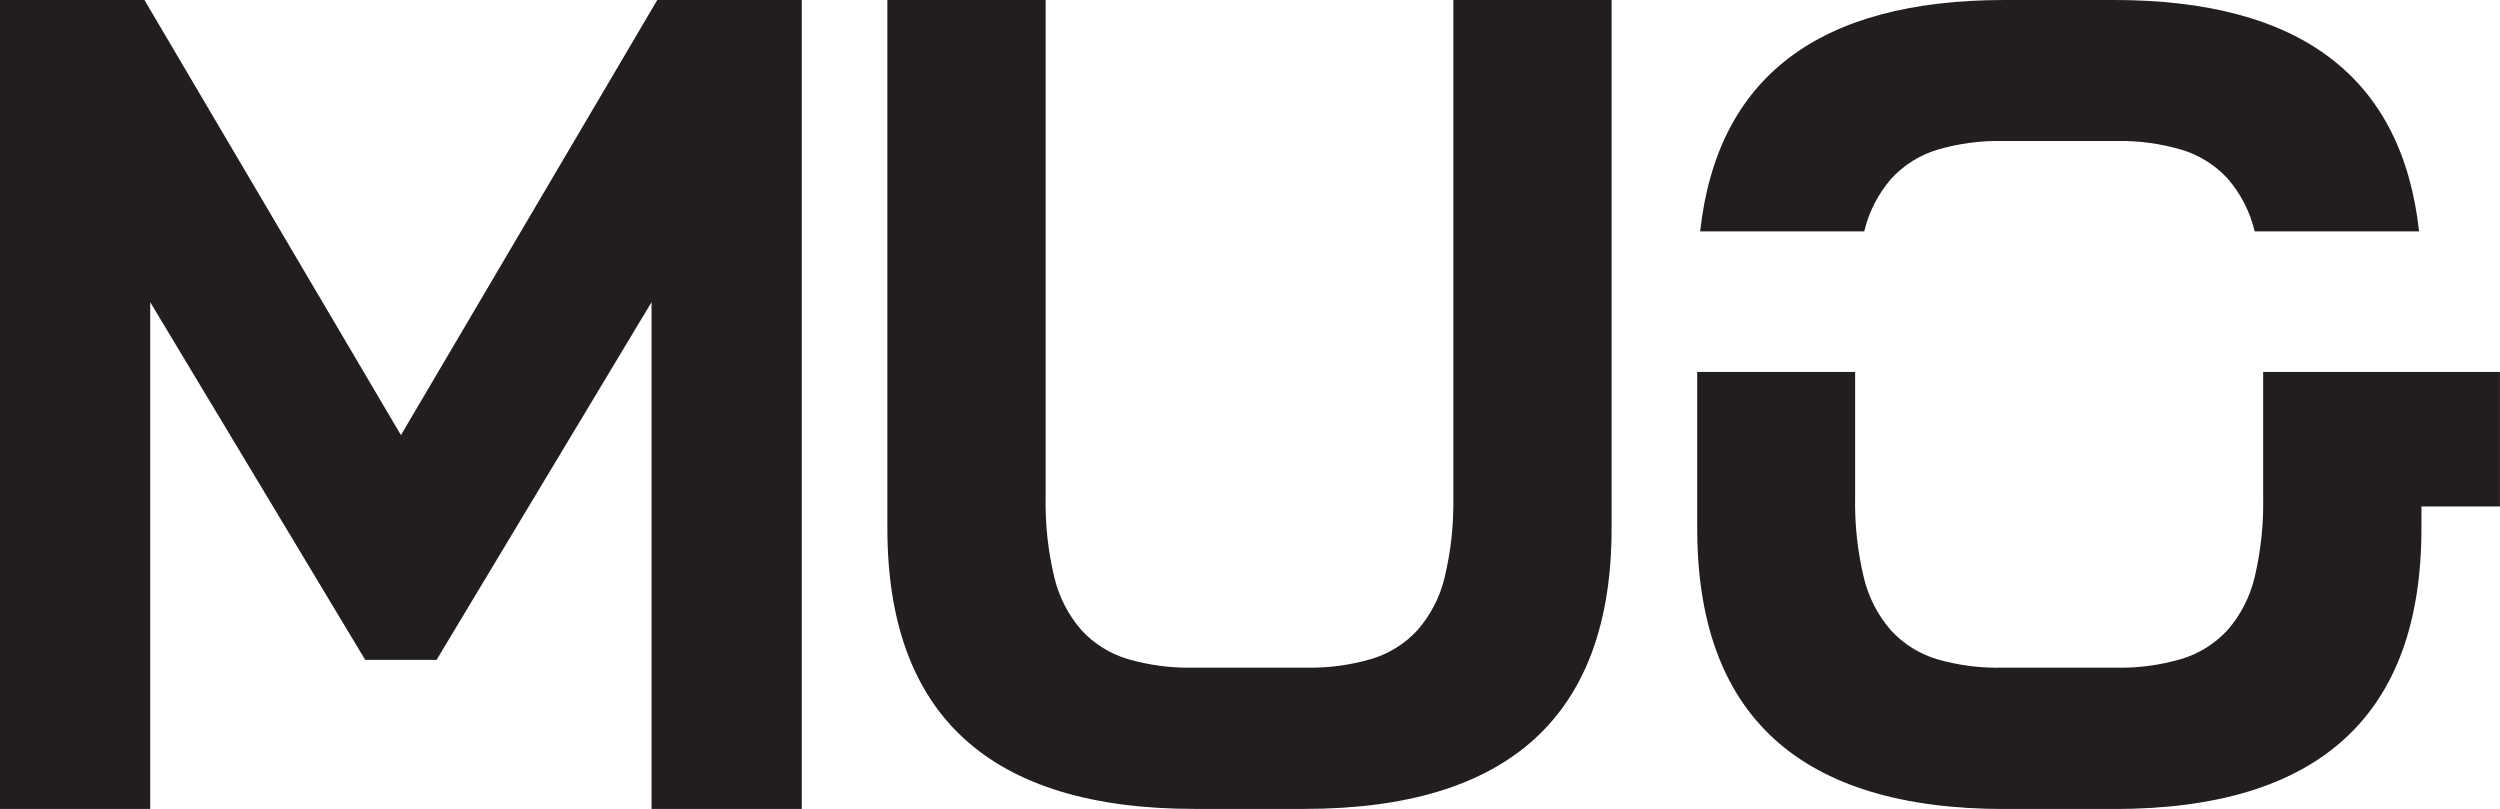 <?xml version="1.0" encoding="utf-8"?>
<!-- Generator: Adobe Illustrator 23.0.2, SVG Export Plug-In . SVG Version: 6.00 Build 0)  -->
<svg version="1.1" id="Warstwa_1" xmlns="http://www.w3.org/2000/svg" xmlns:xlink="http://www.w3.org/1999/xlink" x="0px" y="0px"
	 viewBox="0 0 51.143 16.549" width="51.143" height="16.549" style="enable-background:new 0 0 51.143 16.549;" xml:space="preserve">
<style type="text/css">
	.st0{fill:#221E20;}
</style>
<g>
	<path class="st0" d="M29.731,0v10.166c0.011,0.553-0.049,1.105-0.177,1.643
		c-0.095,0.4-0.286,0.772-0.556,1.082c-0.257,0.279-0.584,0.483-0.947,0.591
		c-0.43,0.125-0.876,0.185-1.324,0.177h-2.333
		c-0.448,0.008-0.894-0.052-1.324-0.177c-0.363-0.108-0.69-0.312-0.947-0.591
		c-0.27-0.31-0.46-0.682-0.555-1.082c-0.129-0.538-0.188-1.09-0.177-1.643V0
		h-3.238v10.803c0,3.831,2.096,5.745,6.288,5.745h2.24
		c4.193,0,6.289-1.915,6.288-5.745V0H29.731z"/>
	<polygon class="st0" points="13.446,0 8.204,8.898 8.201,8.893 8.2,8.898 2.955,0 0,0 
		0,16.549 3.073,16.549 3.073,6.181 7.471,13.499 8.931,13.499 13.329,6.181 
		13.329,16.549 16.402,16.549 16.402,0 	"/>
	<path class="st0" d="M34.72,7.609v3.196c0,3.83,2.096,5.745,6.288,5.745h2.24
		c4.193,0,6.289-1.915,6.288-5.745v-0.444h1.606V7.609h-4.844v2.558
		c0.011,0.553-0.047,1.104-0.174,1.642c-0.095,0.4-0.285,0.772-0.556,1.082
		c-0.257,0.279-0.584,0.483-0.947,0.591c-0.43,0.125-0.876,0.185-1.324,0.177
		H40.961c-0.449,0.01-0.898-0.048-1.33-0.172
		c-0.363-0.108-0.69-0.312-0.947-0.591c-0.27-0.31-0.461-0.682-0.556-1.082
		c-0.128-0.538-0.188-1.09-0.177-1.643V7.609H34.72z"/>
	<path class="st0" d="M38.137,4.734c0.095-0.4,0.286-0.772,0.556-1.082
		c0.257-0.279,0.584-0.483,0.947-0.591c0.43-0.125,0.876-0.185,1.324-0.177
		h2.335c0.448-0.008,0.894,0.052,1.324,0.177
		c0.363,0.108,0.69,0.312,0.947,0.591c0.27,0.31,0.46,0.682,0.555,1.082
		h3.363C49.139,1.578,47.06,0,43.25,0h-2.241c-3.804,0-5.88,1.578-6.229,4.734
		H38.137z"/>
</g>
</svg>

